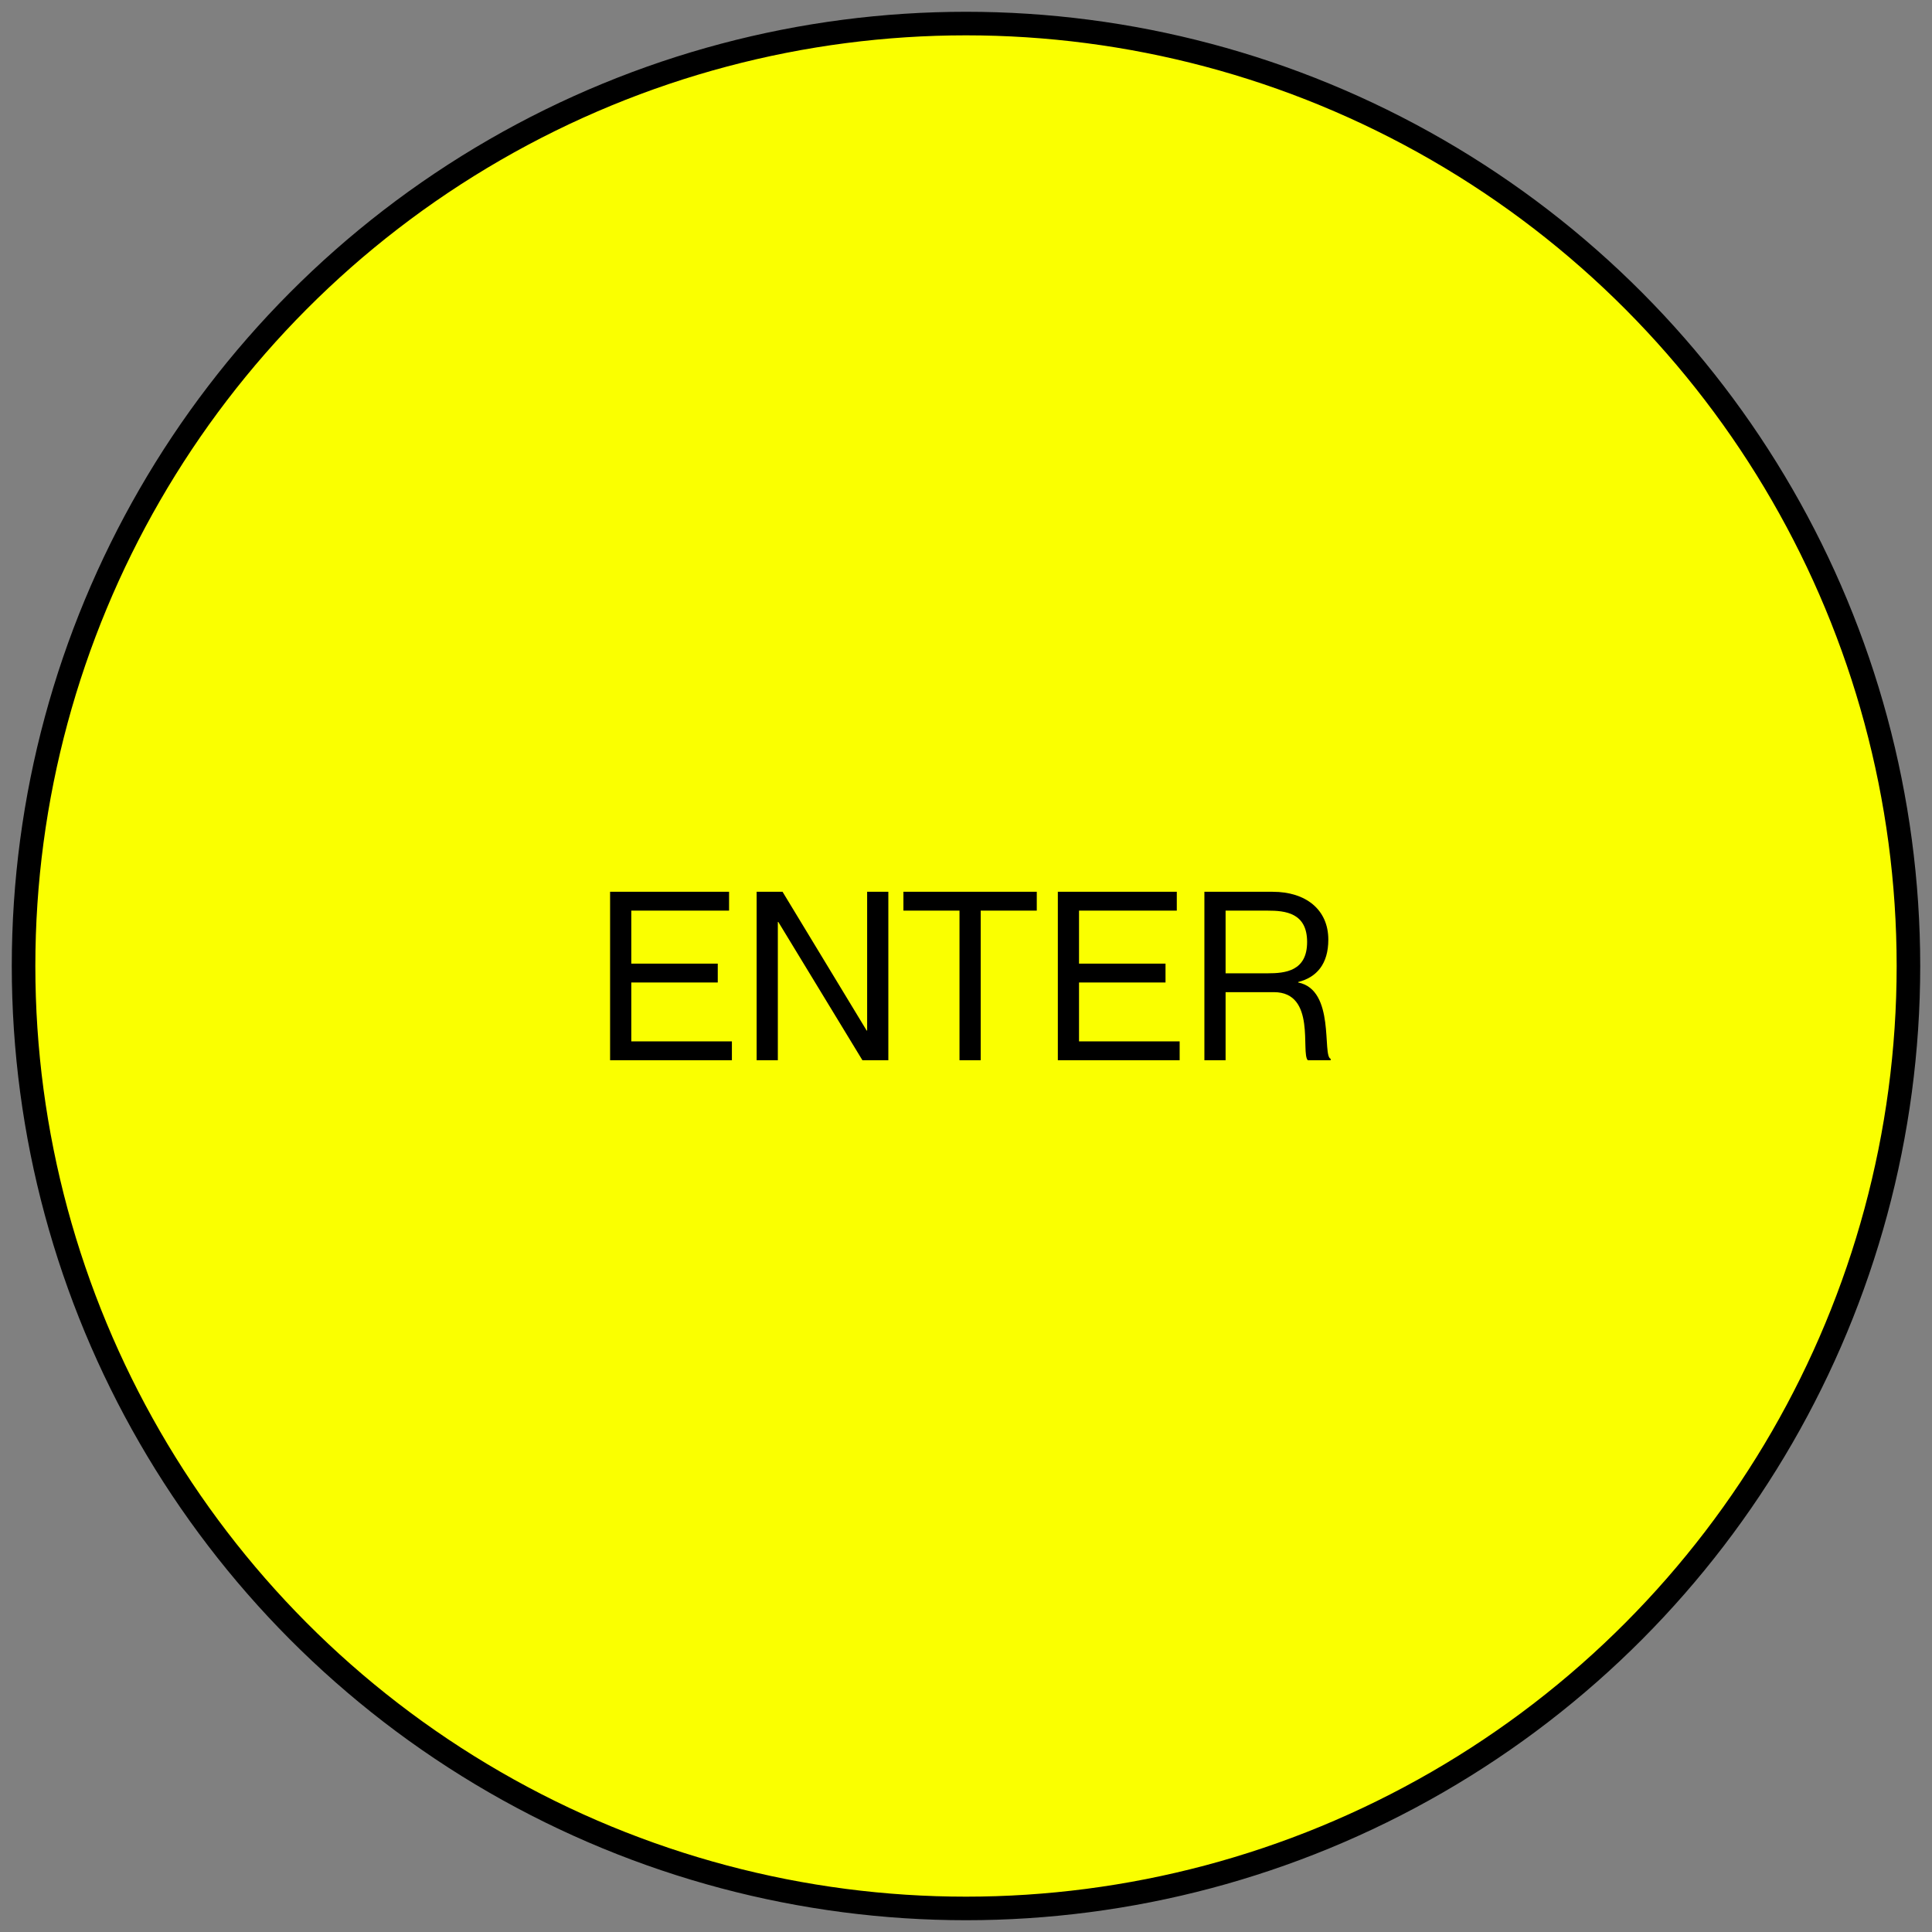 <svg width="82" height="82" viewBox="0 0 82 82" fill="none" xmlns="http://www.w3.org/2000/svg">
<rect x="0" y="0" width="82" height="82" fill="#808080" stroke="none"/>
<circle cx="41" cy="41" r="40" fill="#FAFF00" stroke="black"/>
<path d="M26.794 40.9V38.65H30.944V37.85H25.894V45H31.064V44.2H26.794V41.7H30.464V40.9H26.794ZM32.114 45H33.014V39.13H33.034L36.604 45H37.704V37.85H36.804V43.74H36.784L33.214 37.85H32.114V45ZM40.724 45H41.624V38.65H44.004V37.85H38.344V38.65H40.724V45ZM45.797 40.9V38.65H49.947V37.85H44.898V45H50.068V44.2H45.797V41.7H49.468V40.9H45.797ZM51.118 45H52.018V42.11H54.068C55.878 42.11 55.198 44.7 55.508 45H56.478V44.94C56.108 44.82 56.688 42.01 55.098 41.7V41.68C55.888 41.48 56.378 40.91 56.378 39.88C56.378 38.61 55.428 37.85 54.018 37.85H51.118V45ZM52.018 38.65H53.808C54.548 38.65 55.478 38.74 55.478 39.98C55.478 41.22 54.548 41.31 53.808 41.31H52.018V38.65Z" fill="black"/>
</svg>

